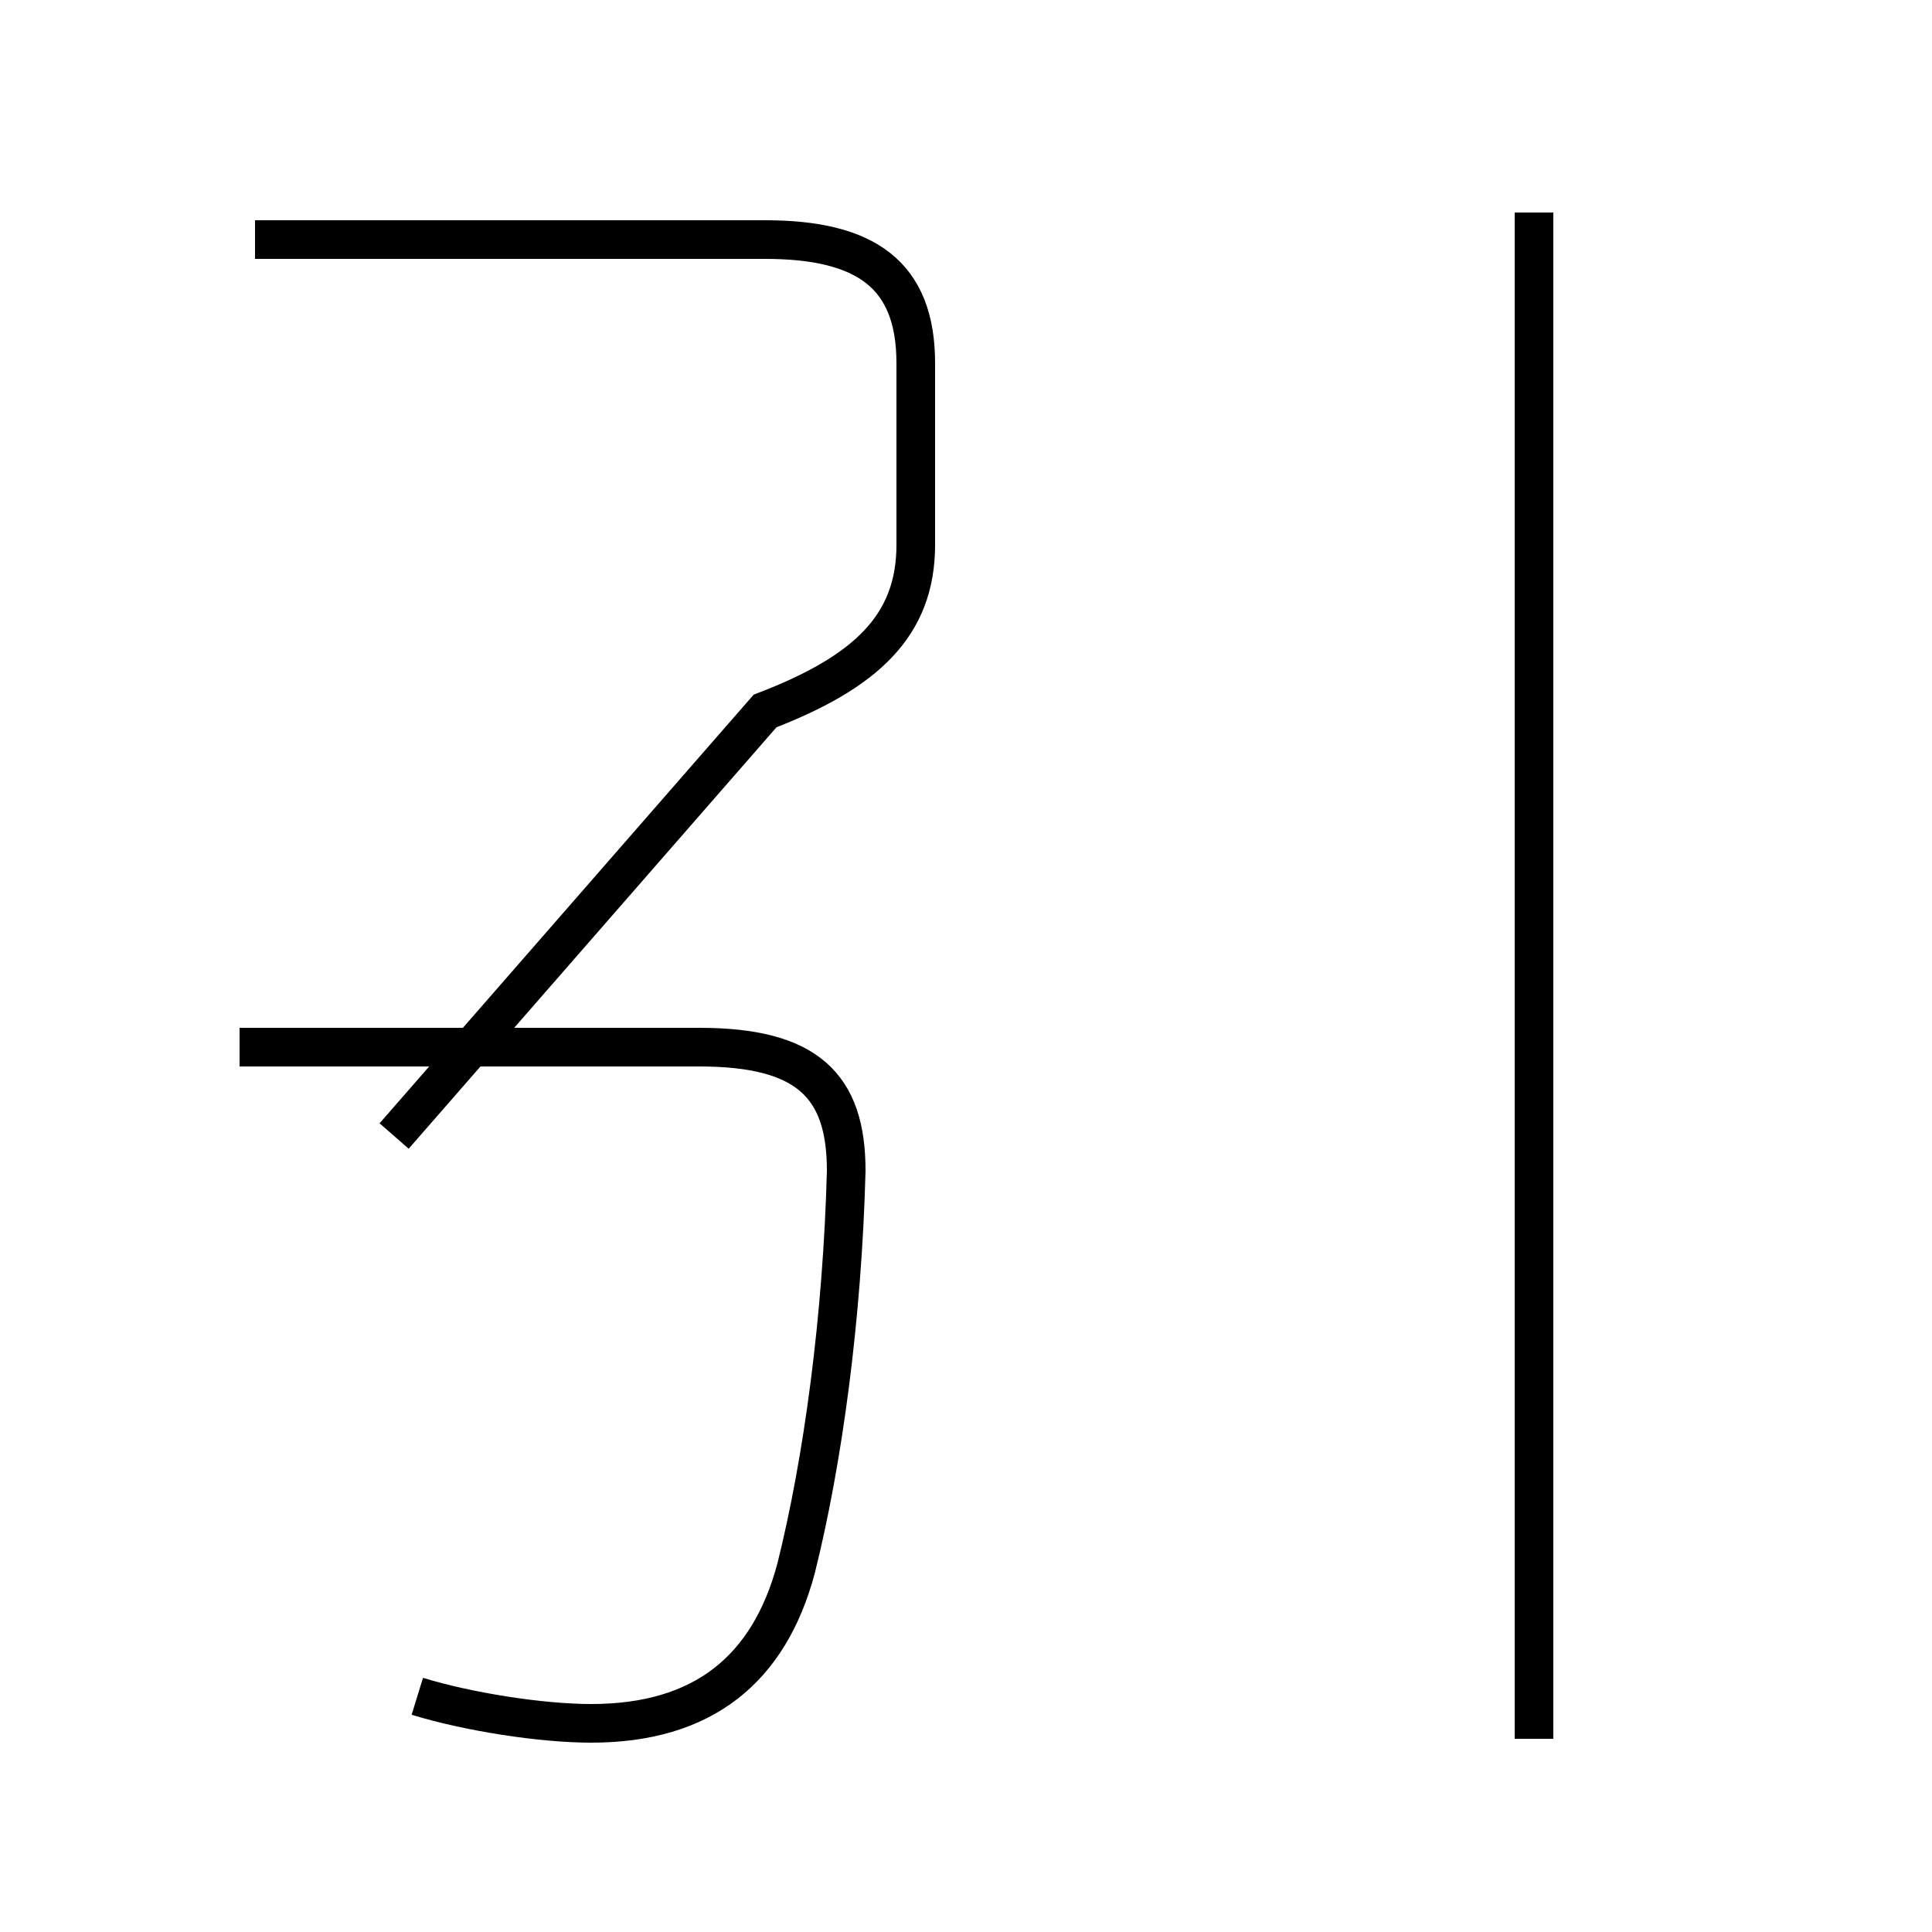 <?xml version='1.0' encoding='utf8'?>
<svg viewBox="0.0 -44.0 50.0 50.0" version="1.1" xmlns="http://www.w3.org/2000/svg">
<rect x="0.0" y="-44.0" width="50.0" height="50.0" fill="#808080" stroke="none"/>
<rect x="-1000" y="-1000" width="2000" height="2000" stroke="white" fill="white"/>
<g style="fill:none; stroke:#000000;  stroke-width:1">
<path d="M 10.8 0.1 C 12.1 -0.3 14.0 -0.6 15.3 -0.6 C 18.2 -0.6 19.9 0.8 20.6 3.4 C 21.3 6.2 21.8 9.9 21.9 13.7 C 21.9 15.9 20.9 16.9 18.1 16.9 L 6.2 16.9 M 10.2 14.6 L 19.8 25.6 C 22.4 26.6 23.7 27.8 23.7 29.9 L 23.7 34.6 C 23.7 36.9 22.4 37.8 19.8 37.8 L 6.6 37.8 M 39.7 -1.0 L 39.7 38.5 " transform="scale(1, -1)" />
</g>
</svg>